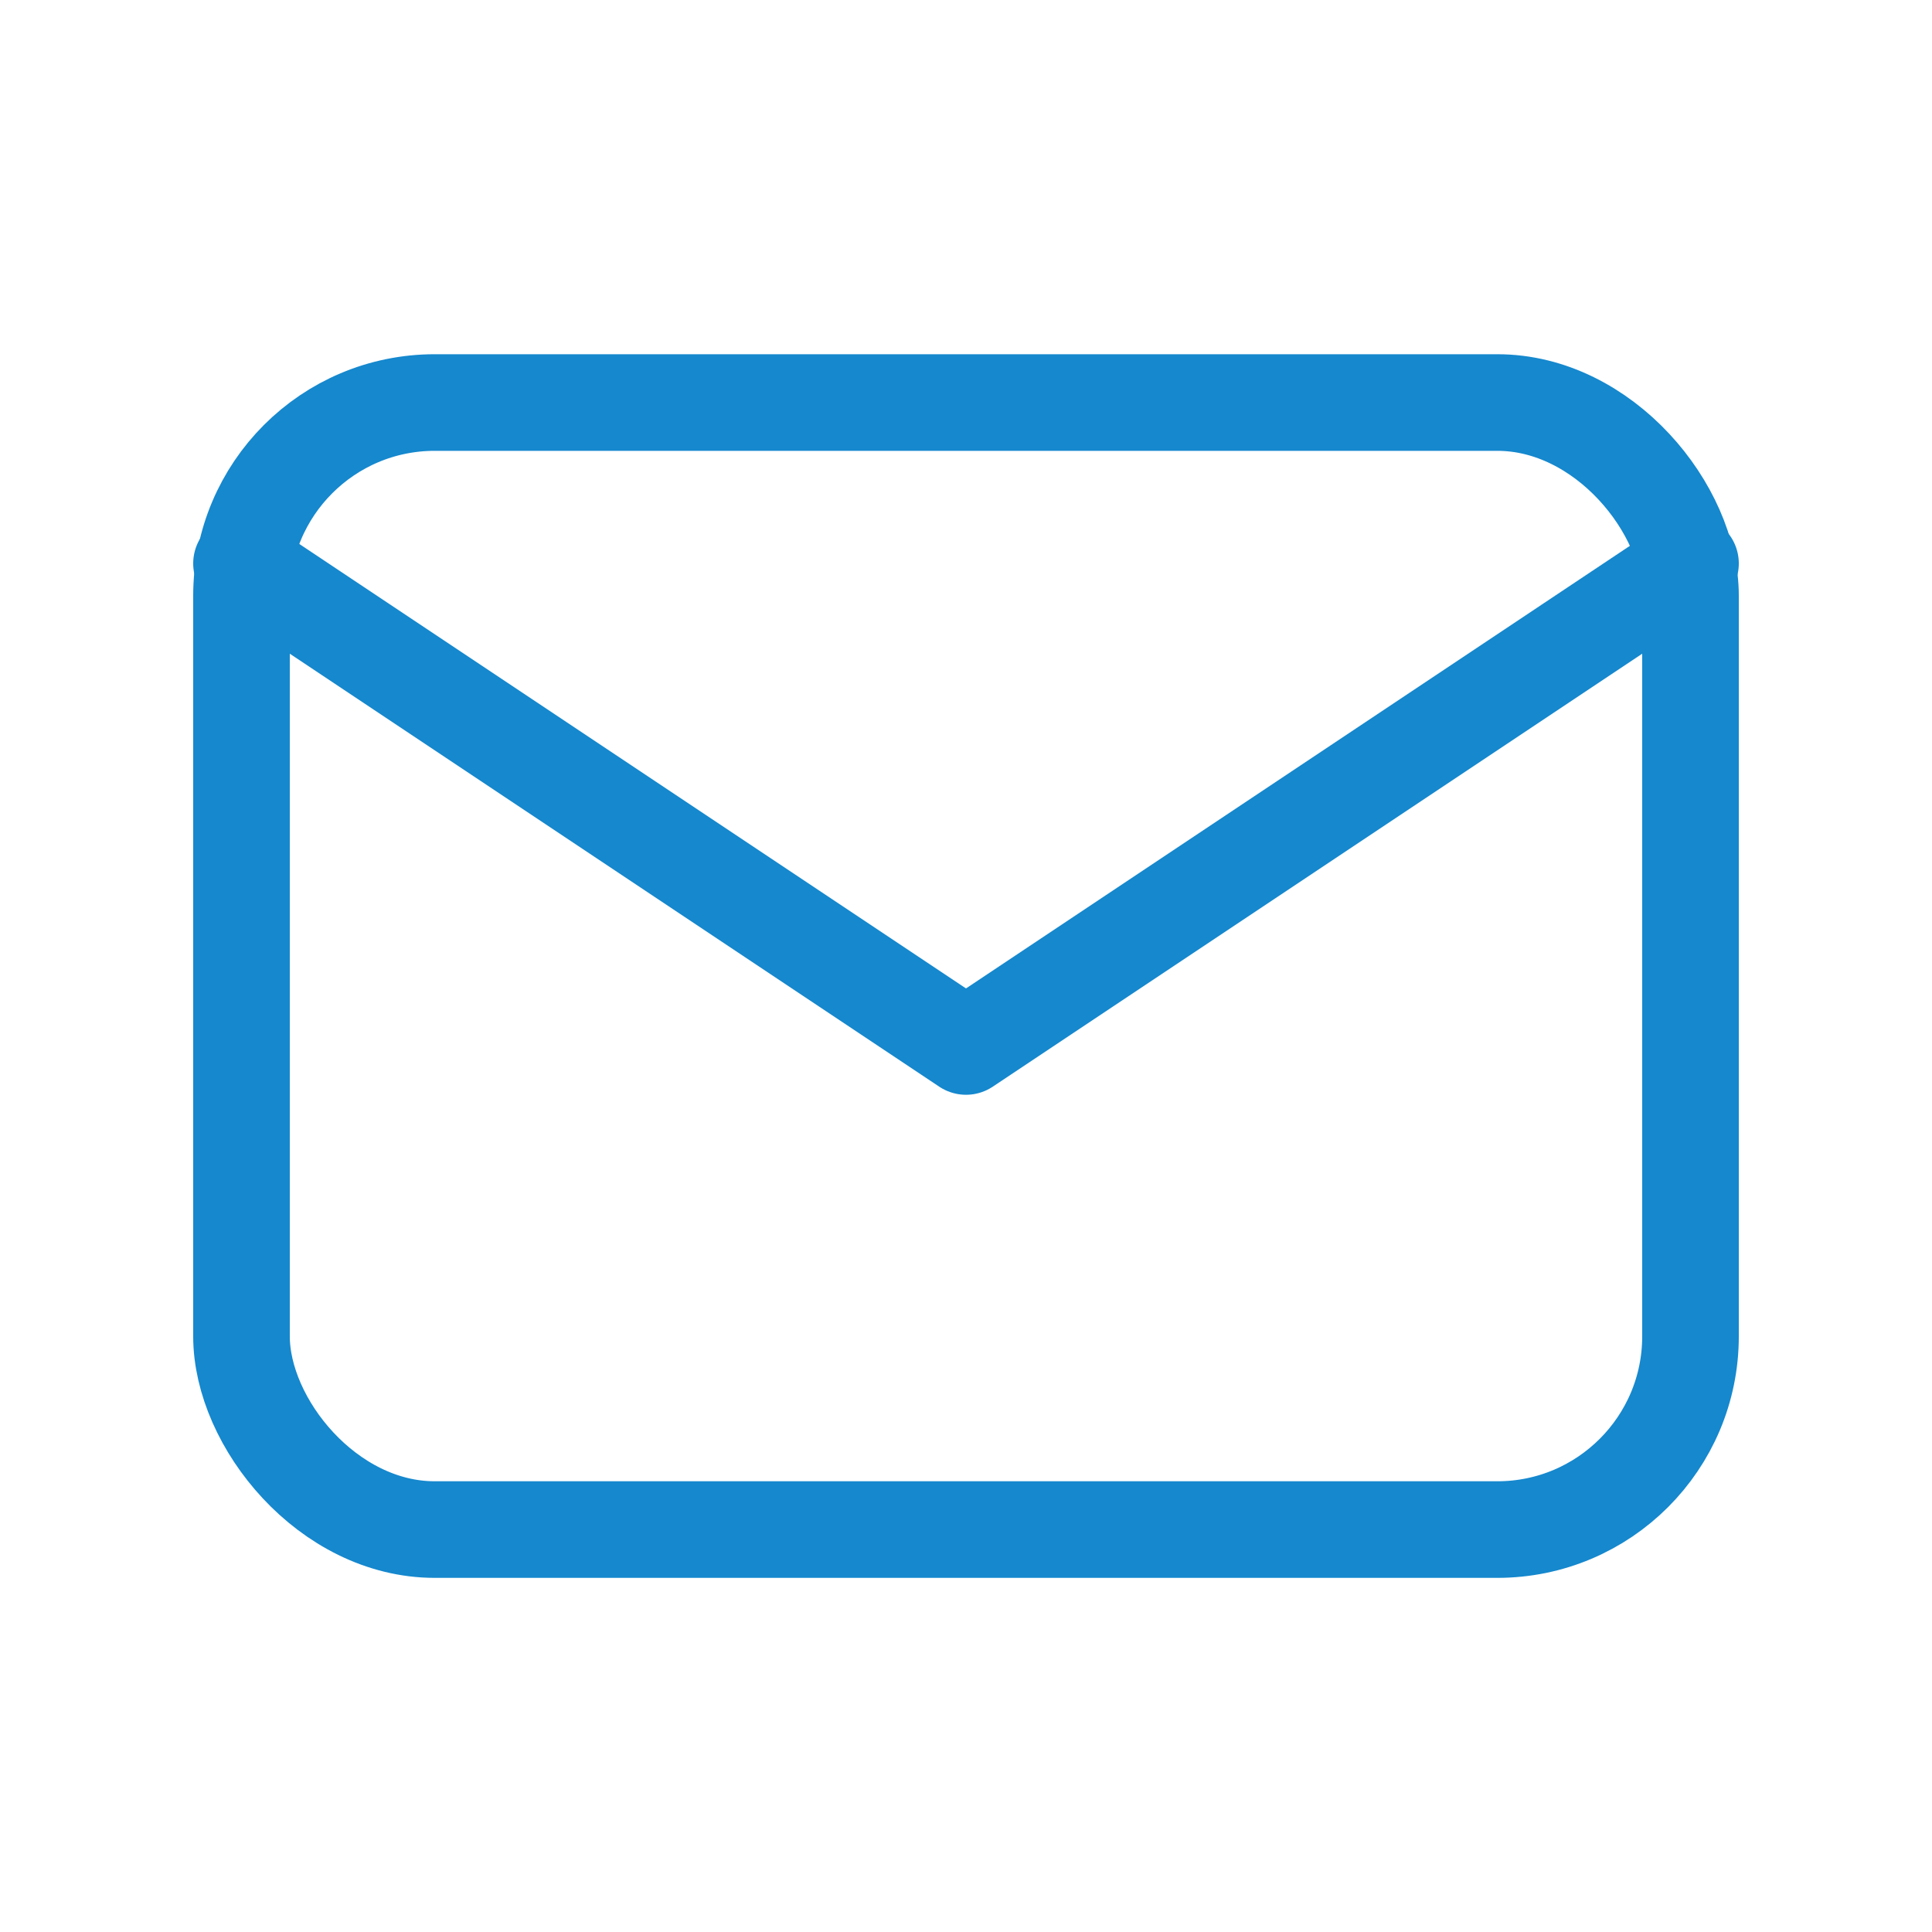 <svg id="Group_3098" data-name="Group 3098" xmlns="http://www.w3.org/2000/svg" width="20" height="20" viewBox="0 0 20 20">
  <defs>
    <style>
      .cls-1, .cls-2 {
        fill: none;
      }

      .cls-2 {
        stroke: #1588ce;
        stroke-linecap: round;
        stroke-linejoin: round;
      }
    </style>
  </defs>
  <path id="Path_1272" data-name="Path 1272" class="cls-1" d="M0,0H20V20H0Z"/>
  <rect id="Rectangle_329" data-name="Rectangle 329" class="cls-2" width="15" height="11.667" rx="2" transform="translate(2.5 4.167)"/>
  <path id="Path_1273" data-name="Path 1273" class="cls-2" d="M3,7l7.5,5L18,7" transform="translate(-0.5 -1.167)"/>
</svg>
